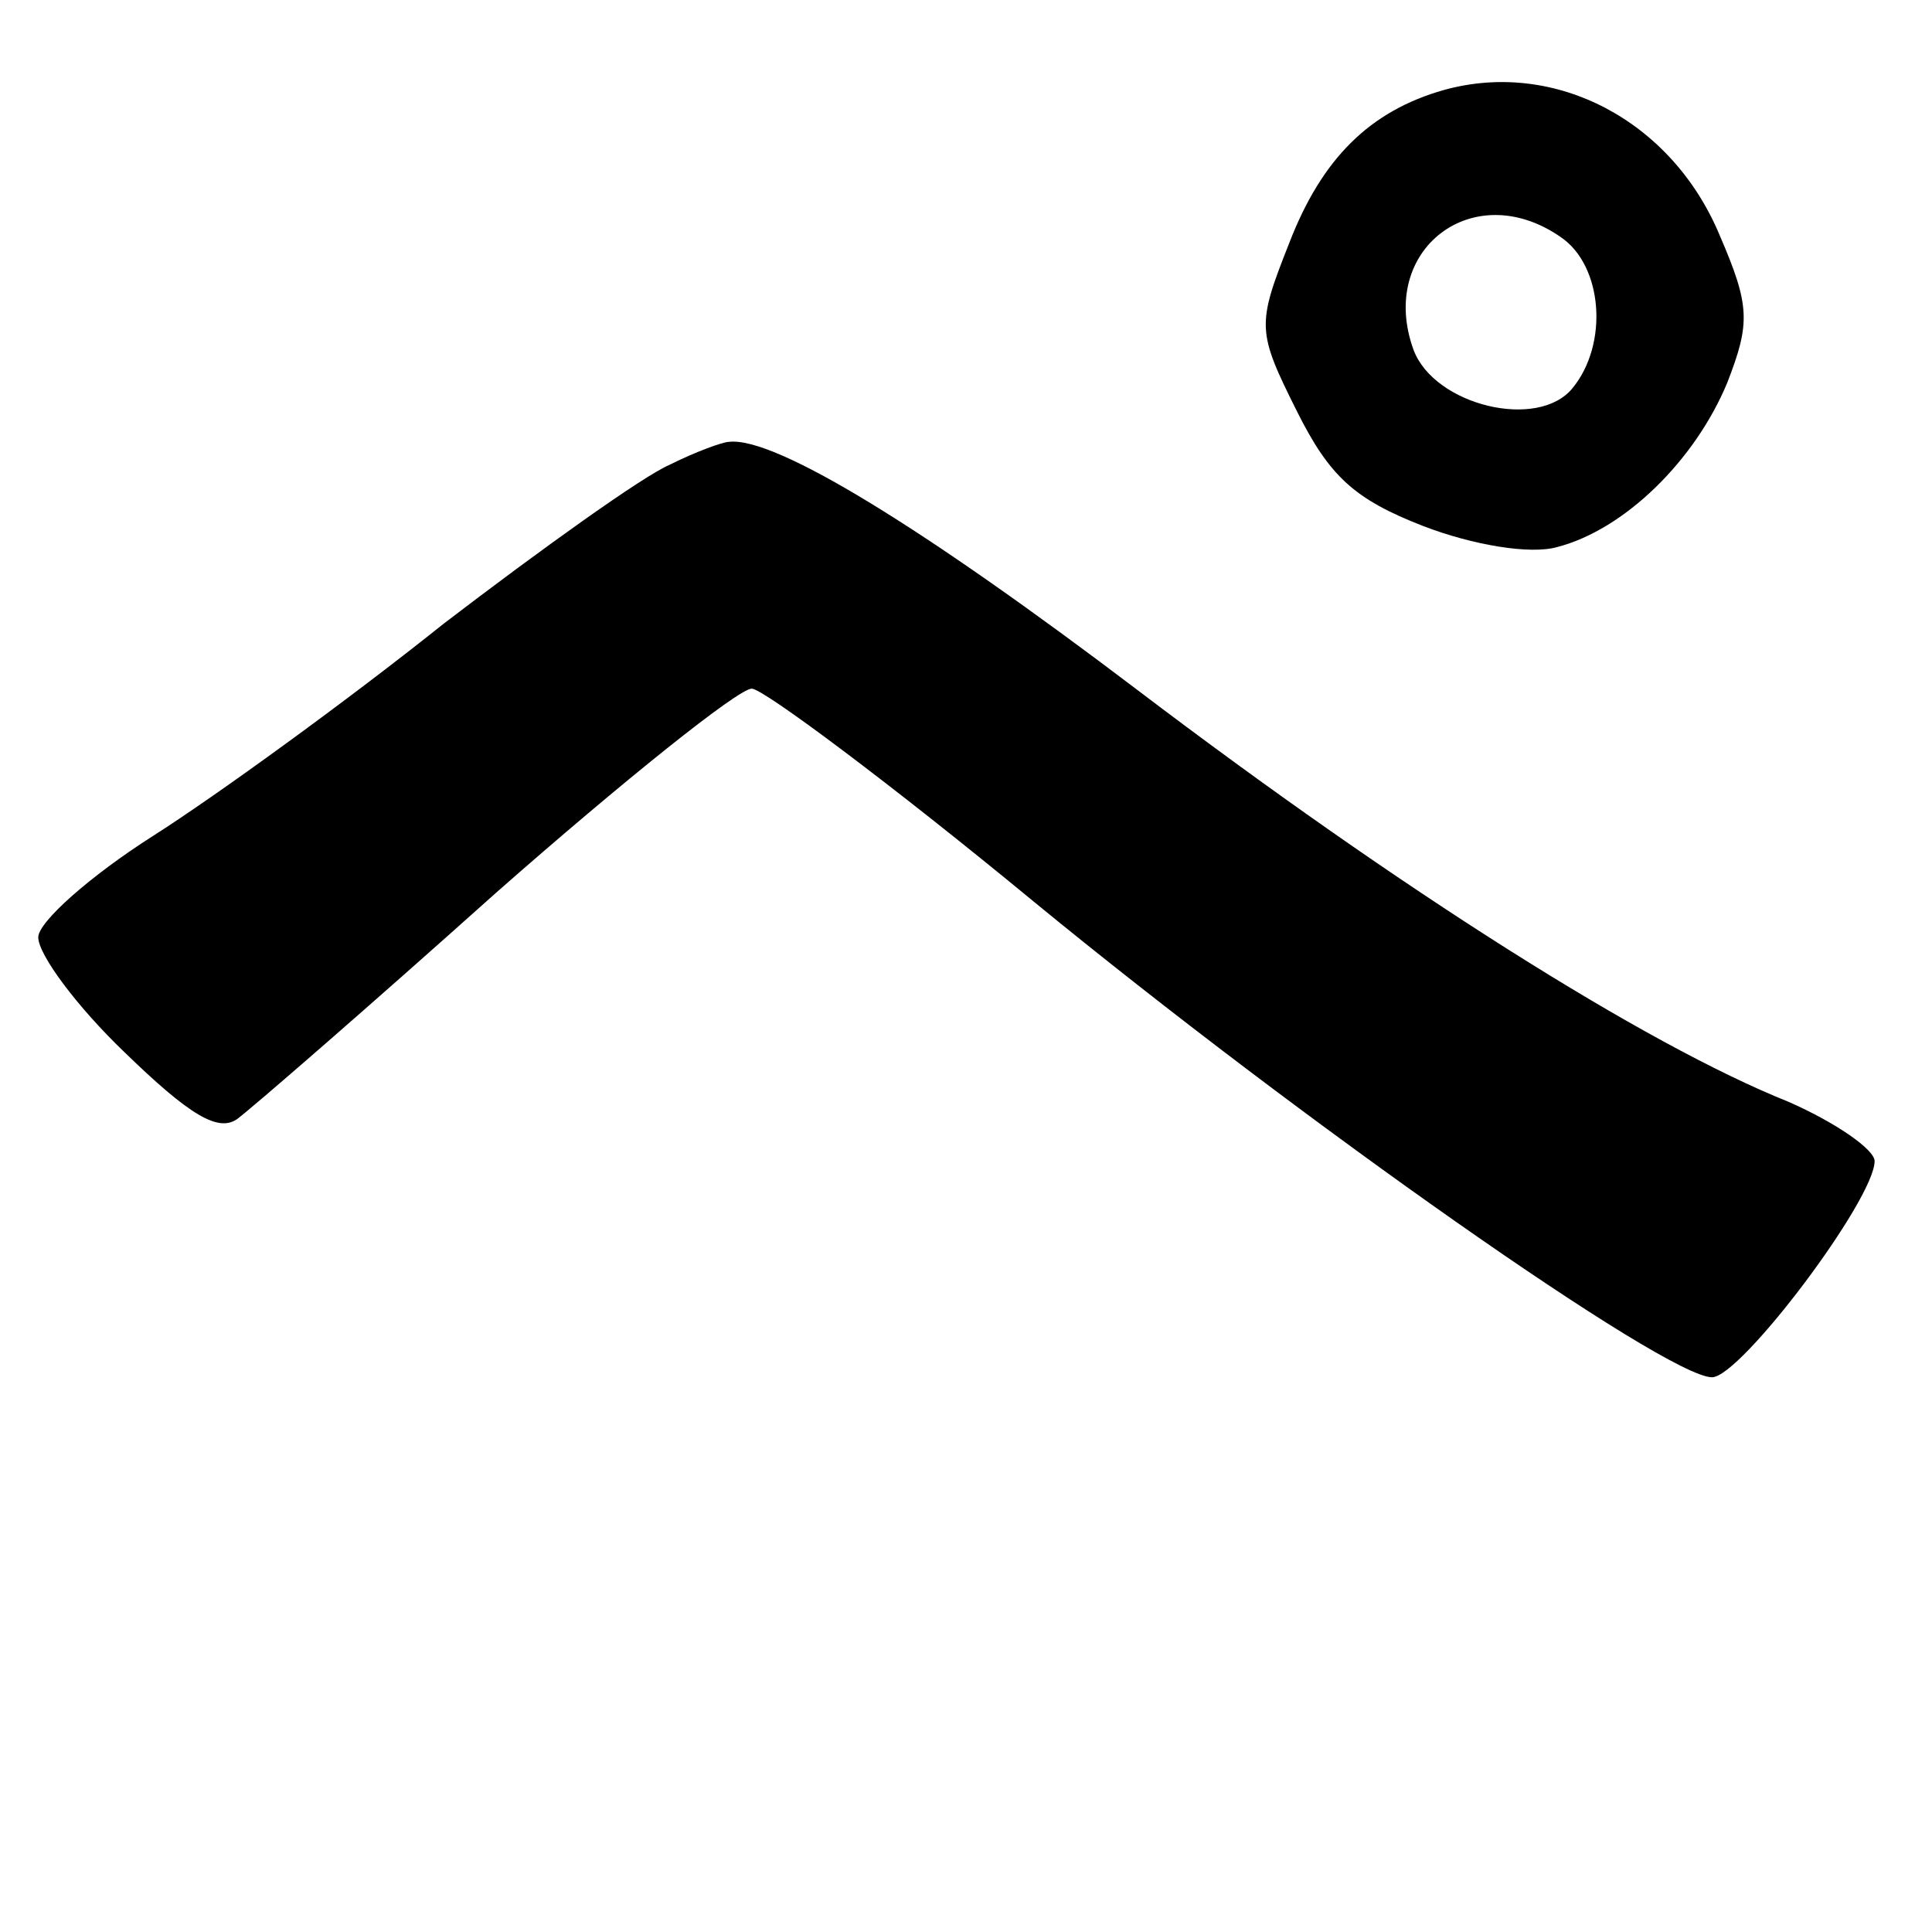 <?xml version="1.0" standalone="no"?>
<!DOCTYPE svg PUBLIC "-//W3C//DTD SVG 20010904//EN"
 "http://www.w3.org/TR/2001/REC-SVG-20010904/DTD/svg10.dtd">
<svg version="1.0" xmlns="http://www.w3.org/2000/svg"
 width="101pt" height="101pt" viewBox="0 0 101 101"
 preserveAspectRatio="xMidYMid meet">
<g transform="translate(0,101) scale(0.1,-0.1)"
fill="#000000" stroke="none">
<path d="M755 963 c-39 -11 -64 -36 -81 -80 -17 -43 -17 -46 4 -88 17 -34 30
-46 66 -60 26 -10 56 -15 70 -11 35 9 72 45 89 86 12 31 12 40 -4 77 -25 60
-86 92 -144 76z m61 -77 c22 -15 25 -56 6 -79 -18 -22 -72 -9 -83 20 -19 52
31 91 77 59z"/>
<path d="M350 767 c-14 -6 -67 -44 -118 -83 -50 -40 -119 -90 -152 -111 -33
-21 -60 -45 -60 -53 0 -9 20 -36 45 -60 34 -33 49 -42 59 -35 8 6 68 58 135
118 67 59 127 107 134 107 6 0 73 -50 147 -111 140 -115 331 -249 355 -249 15
0 85 93 85 113 0 6 -20 20 -45 31 -75 30 -203 111 -340 215 -112 85 -190 133
-214 130 -3 0 -17 -5 -31 -12z"/>
</g>
</svg>
